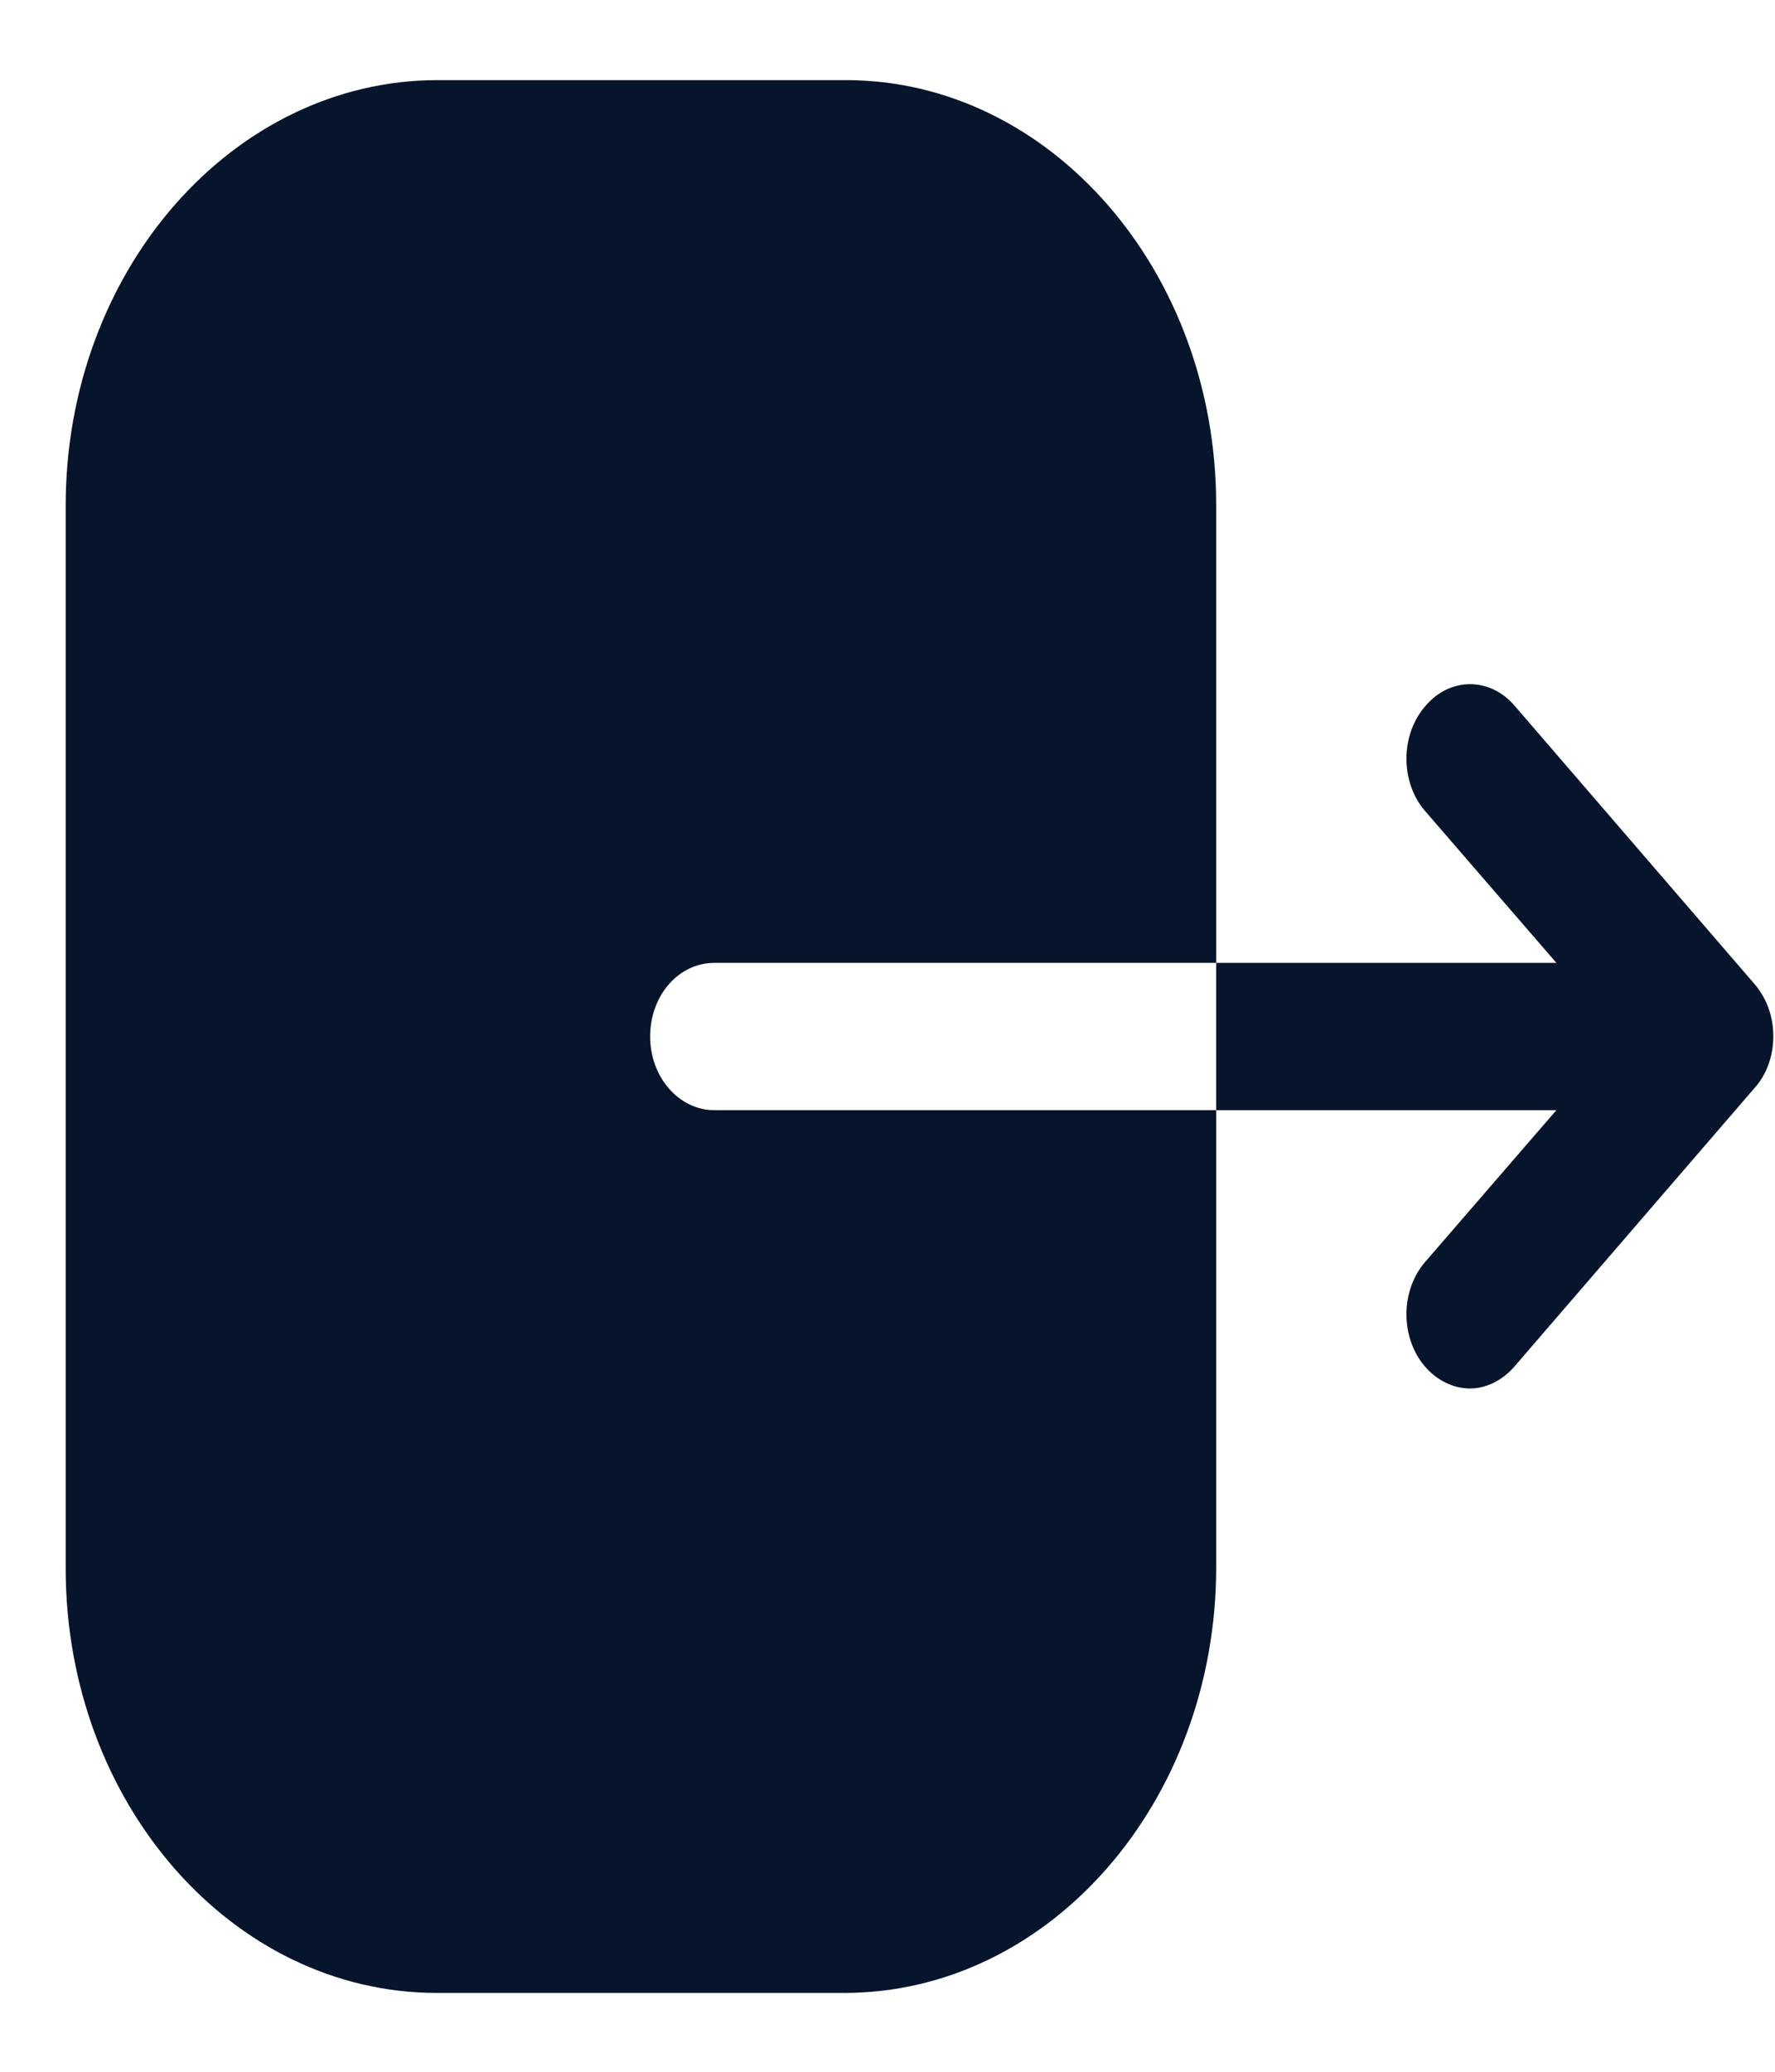 <svg width="18" height="21" viewBox="0 0 18 21" fill="none" xmlns="http://www.w3.org/2000/svg">
<path fill-rule="evenodd" clip-rule="evenodd" d="M7.245 9.76C6.881 9.76 6.593 10.09 6.593 10.507C6.593 10.914 6.881 11.253 7.245 11.253H12.333V15.887C12.333 18.262 10.645 20.201 8.56 20.201H4.431C2.353 20.201 0.666 18.272 0.666 15.897V5.127C0.666 2.742 2.362 0.812 4.439 0.812H8.577C10.645 0.812 12.333 2.742 12.333 5.117V9.76H7.245ZM15.358 7.152L17.791 9.973C17.916 10.119 17.983 10.303 17.983 10.506C17.983 10.7 17.916 10.894 17.791 11.03L15.358 13.851C15.233 13.996 15.066 14.074 14.908 14.074C14.741 14.074 14.575 13.996 14.45 13.851C14.2 13.56 14.2 13.085 14.45 12.794L15.783 11.253H12.333V9.76H15.783L14.45 8.219C14.2 7.928 14.2 7.453 14.45 7.162C14.7 6.861 15.108 6.861 15.358 7.152Z" fill="#06152B"/>
</svg>
